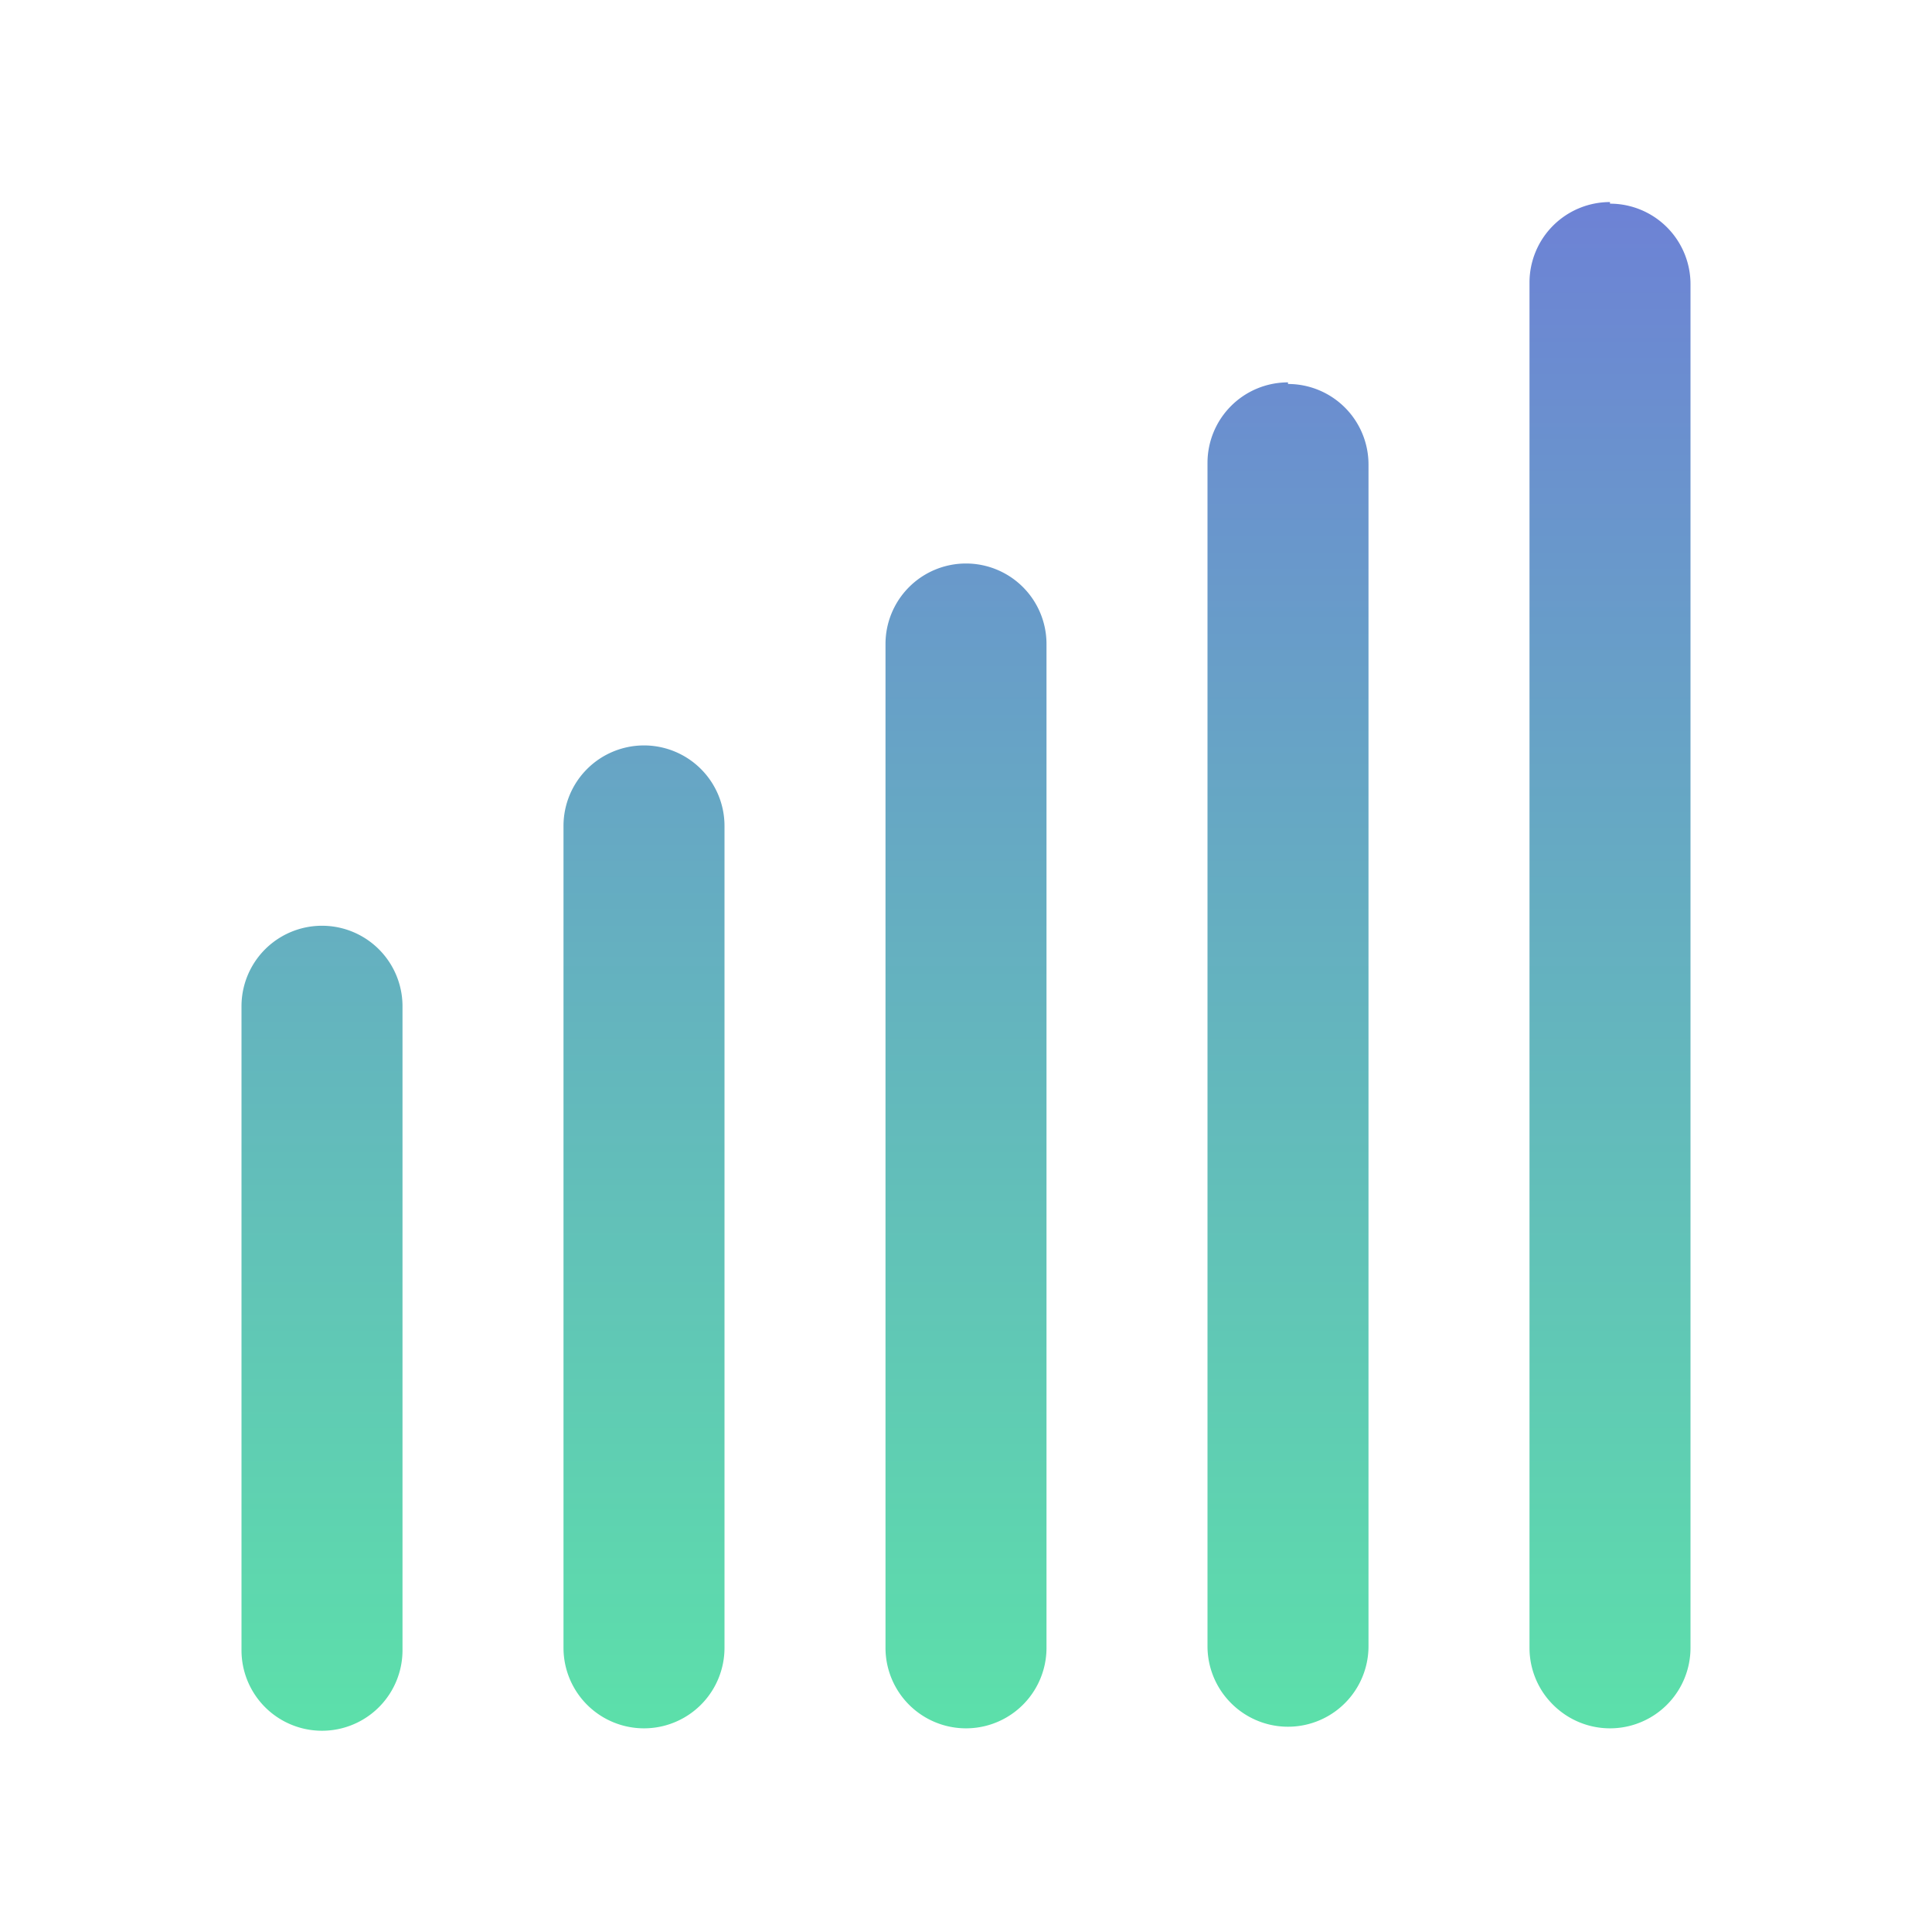 <svg xmlns="http://www.w3.org/2000/svg" viewBox="0 0 24 24"><defs><linearGradient id="a" x1="12" x2="12" y1="21.47" y2="2.53" gradientUnits="userSpaceOnUse"><stop offset="0" stop-color="#5ce0aa"/><stop offset="1" stop-color="#6d82d5"/></linearGradient></defs><path fill="url(#a)" d="M5 12.5v8a1 1 0 0 1-2 0v-8a1 1 0 0 1 2 0zm3-3.24a1 1 0 0 0-1 1v10.21a1 1 0 0 0 2 0V10.26a1 1 0 0 0-1-1zM12 7a1 1 0 0 0-1 1v12.47a1 1 0 0 0 2 0V8a1 1 0 0 0-1-1zm4-2.25a1 1 0 0 0-1 1v14.7a1 1 0 0 0 2 0V5.77a1 1 0 0 0-1-1zm4-2.24a1 1 0 0 0-1 1v16.96a1 1 0 0 0 2 0V3.53a1 1 0 0 0-1-1z" data-name="signal"/></svg>